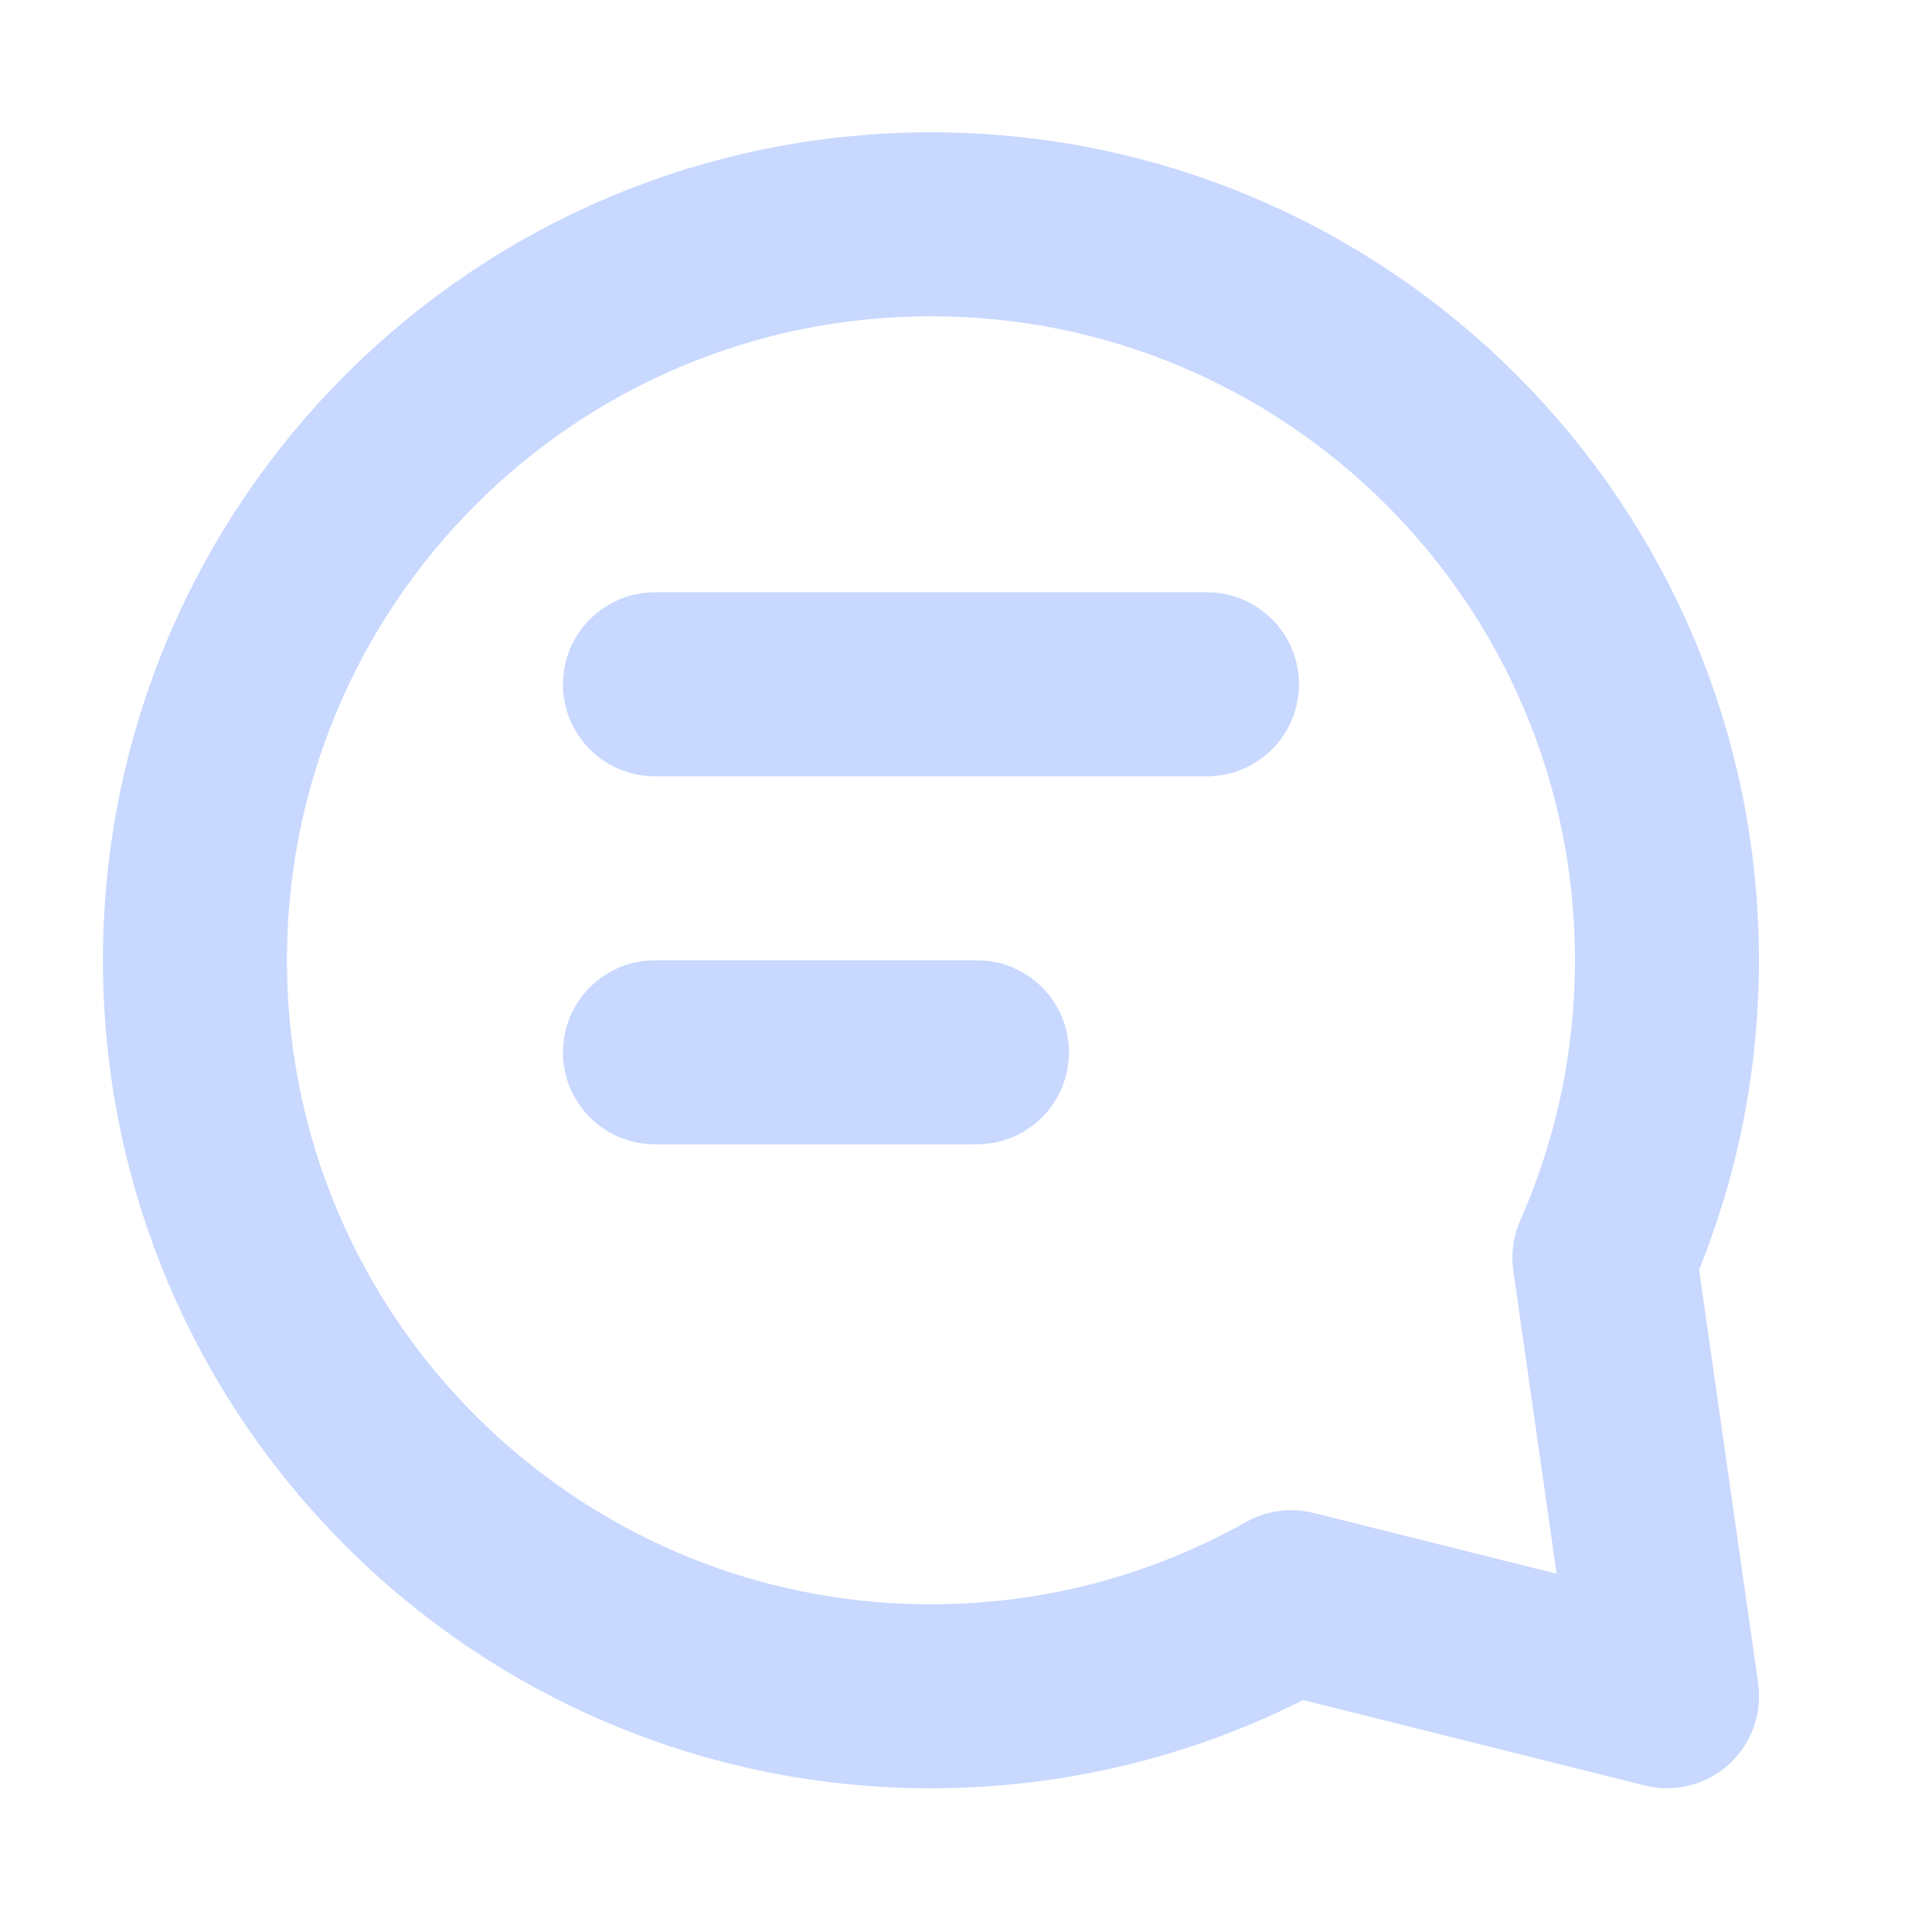 <svg width="21" height="21" viewBox="0 0 21 21" fill="none" xmlns="http://www.w3.org/2000/svg">
<path d="M7.119 7.438H13.119M7.119 11.438H10.619M18.119 10.438C18.119 11.588 17.876 12.681 17.439 13.669L18.12 18.437L14.034 17.415C12.877 18.066 11.541 18.438 10.119 18.438C5.7 18.438 2.119 14.856 2.119 10.438C2.119 6.019 5.7 2.438 10.119 2.438C14.537 2.438 18.119 6.019 18.119 10.438Z" stroke="#C8D8FF" stroke-width="2" stroke-linecap="round" stroke-linejoin="round"/>
</svg>
